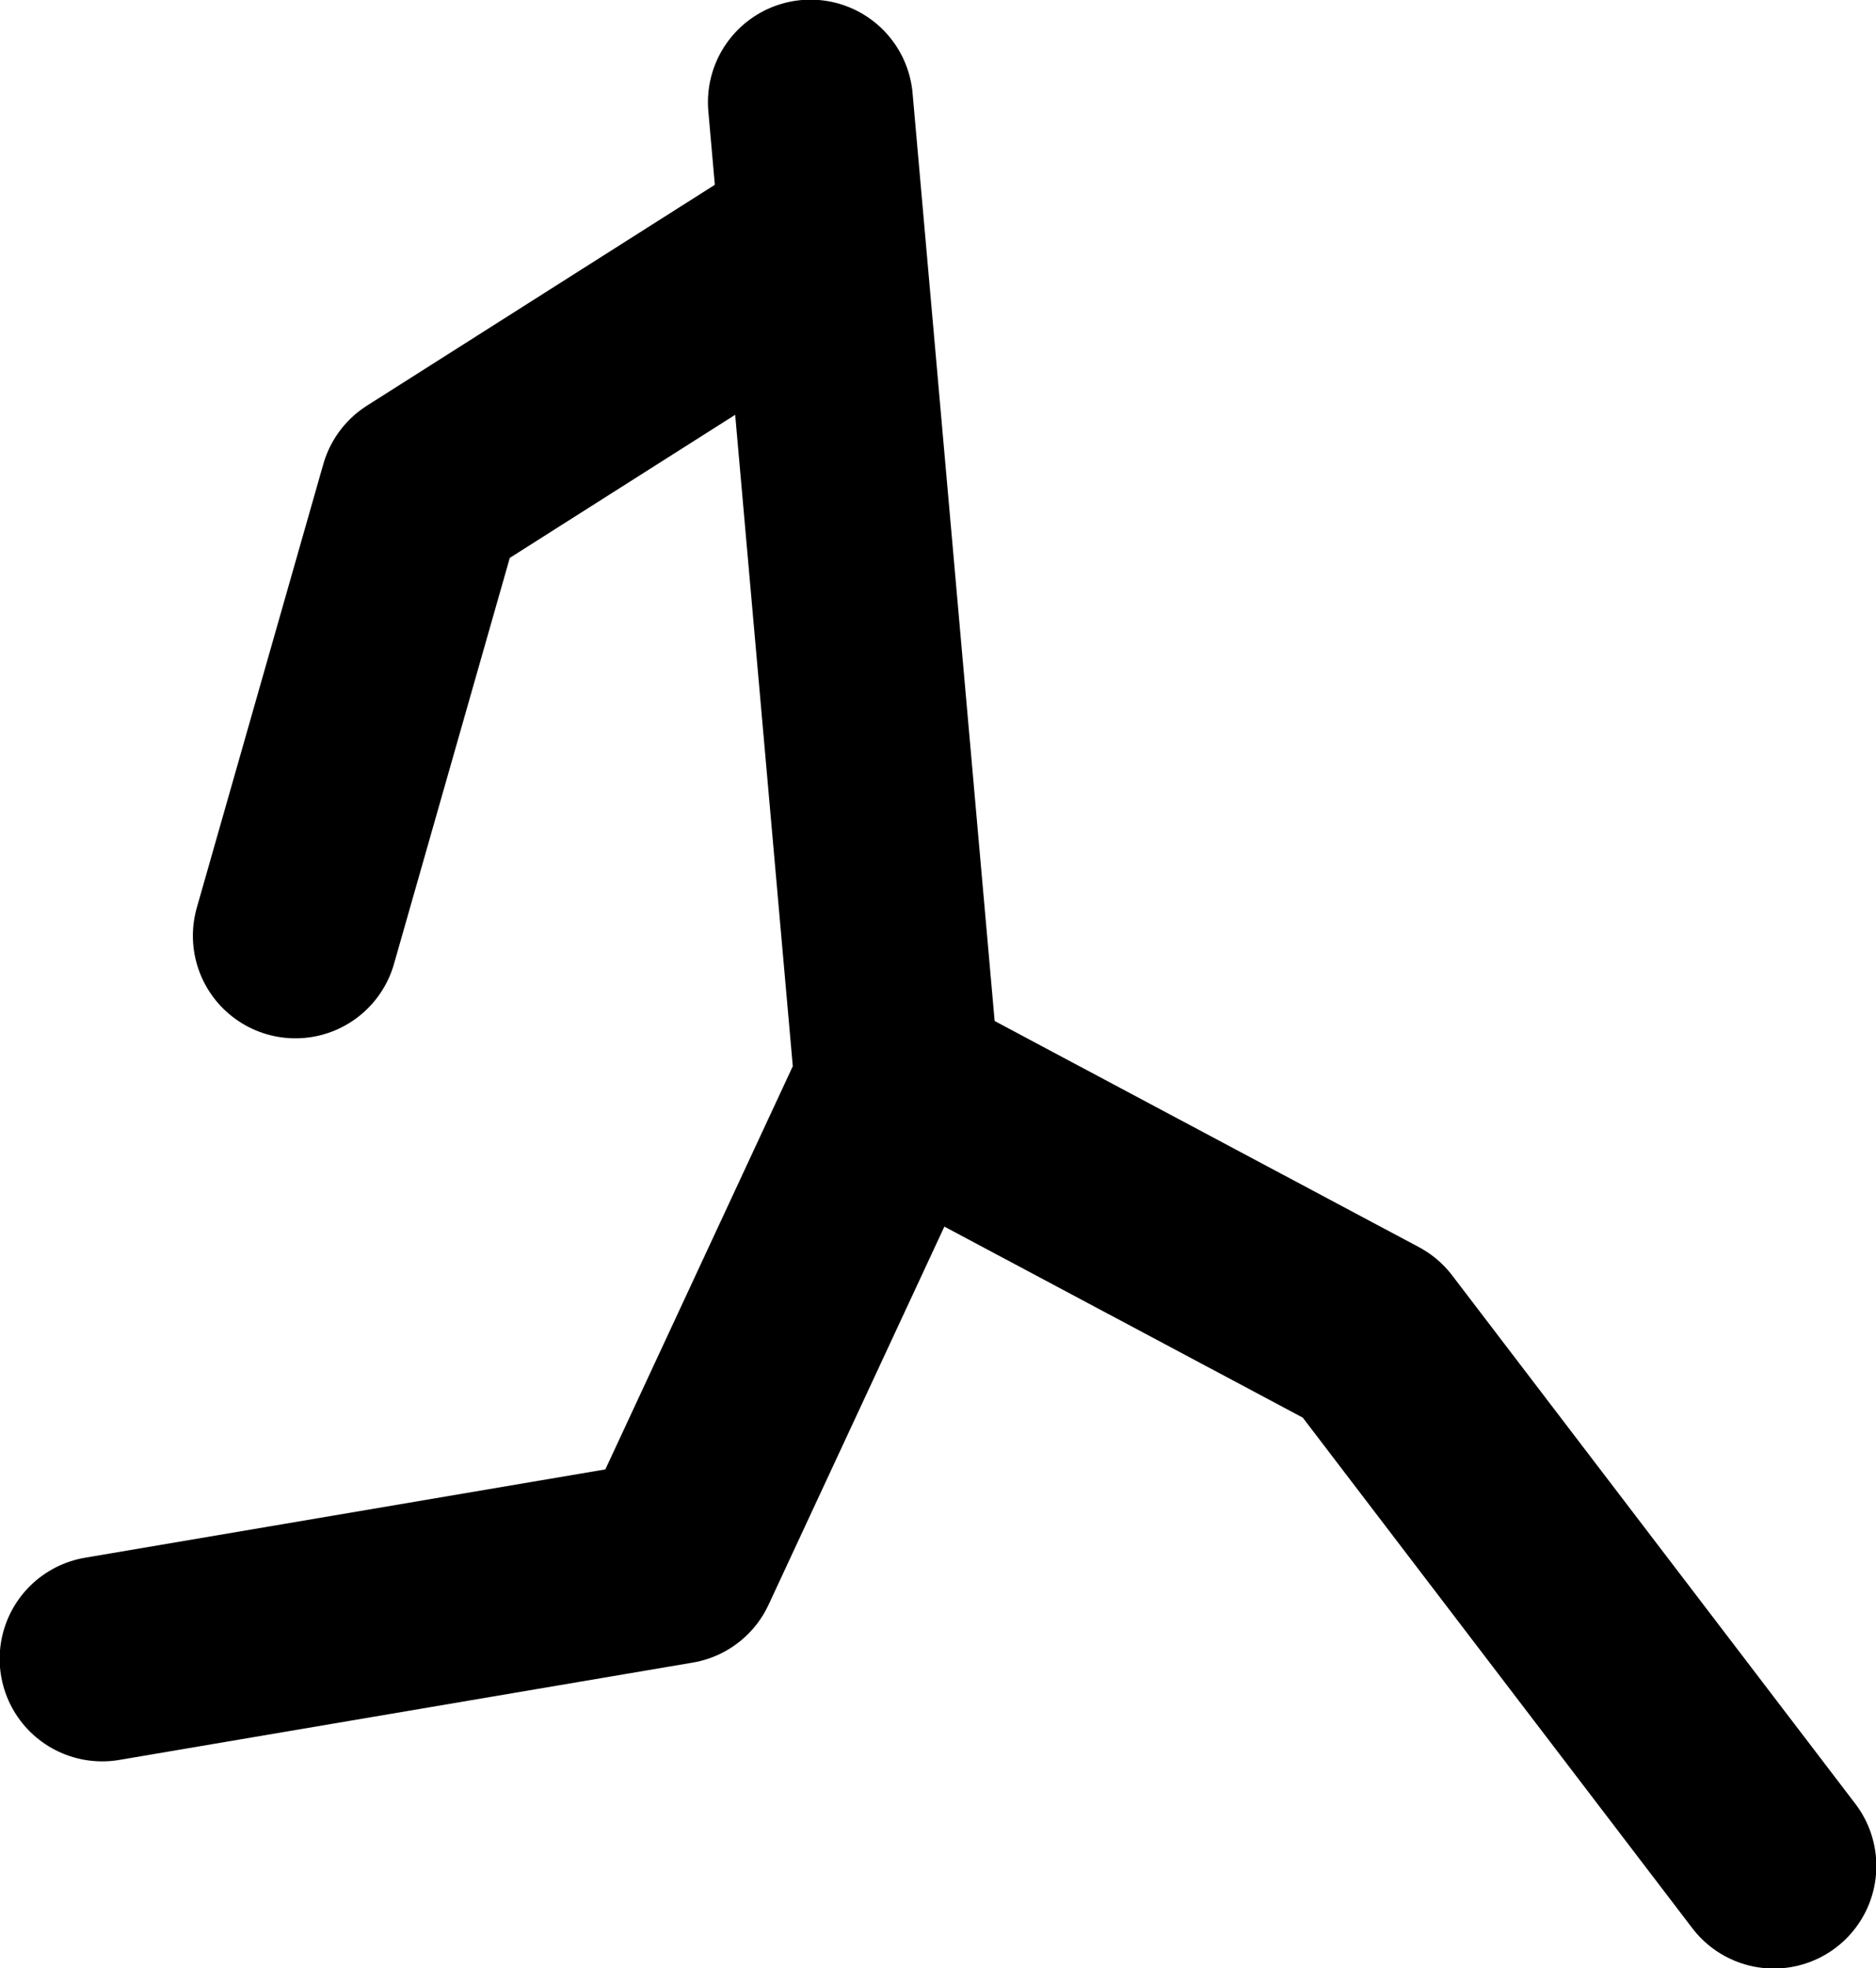 <?xml version="1.0" encoding="UTF-8" standalone="no"?>
<svg xmlns:xlink="http://www.w3.org/1999/xlink" height="141.55px" width="134.95px" xmlns="http://www.w3.org/2000/svg">
  <g transform="matrix(1.0, 0.0, 0.0, 1.0, 50.9, -20.5)">
    <path d="M7.4 27.85 L13.65 98.5 -2.3 132.8 -43.55 139.8" fill="none" stroke="#000000" stroke-linecap="round" stroke-linejoin="round" stroke-width="14.75"/>
    <path d="M13.45 98.45 L47.7 116.7 76.7 154.7" fill="none" stroke="#000000" stroke-linecap="round" stroke-linejoin="round" stroke-width="14.75"/>
    <path d="M7.1 38.35 L-20.55 55.9 -29.65 87.8" fill="none" stroke="#000000" stroke-linecap="round" stroke-linejoin="round" stroke-width="14.75"/>
  </g>
</svg>
